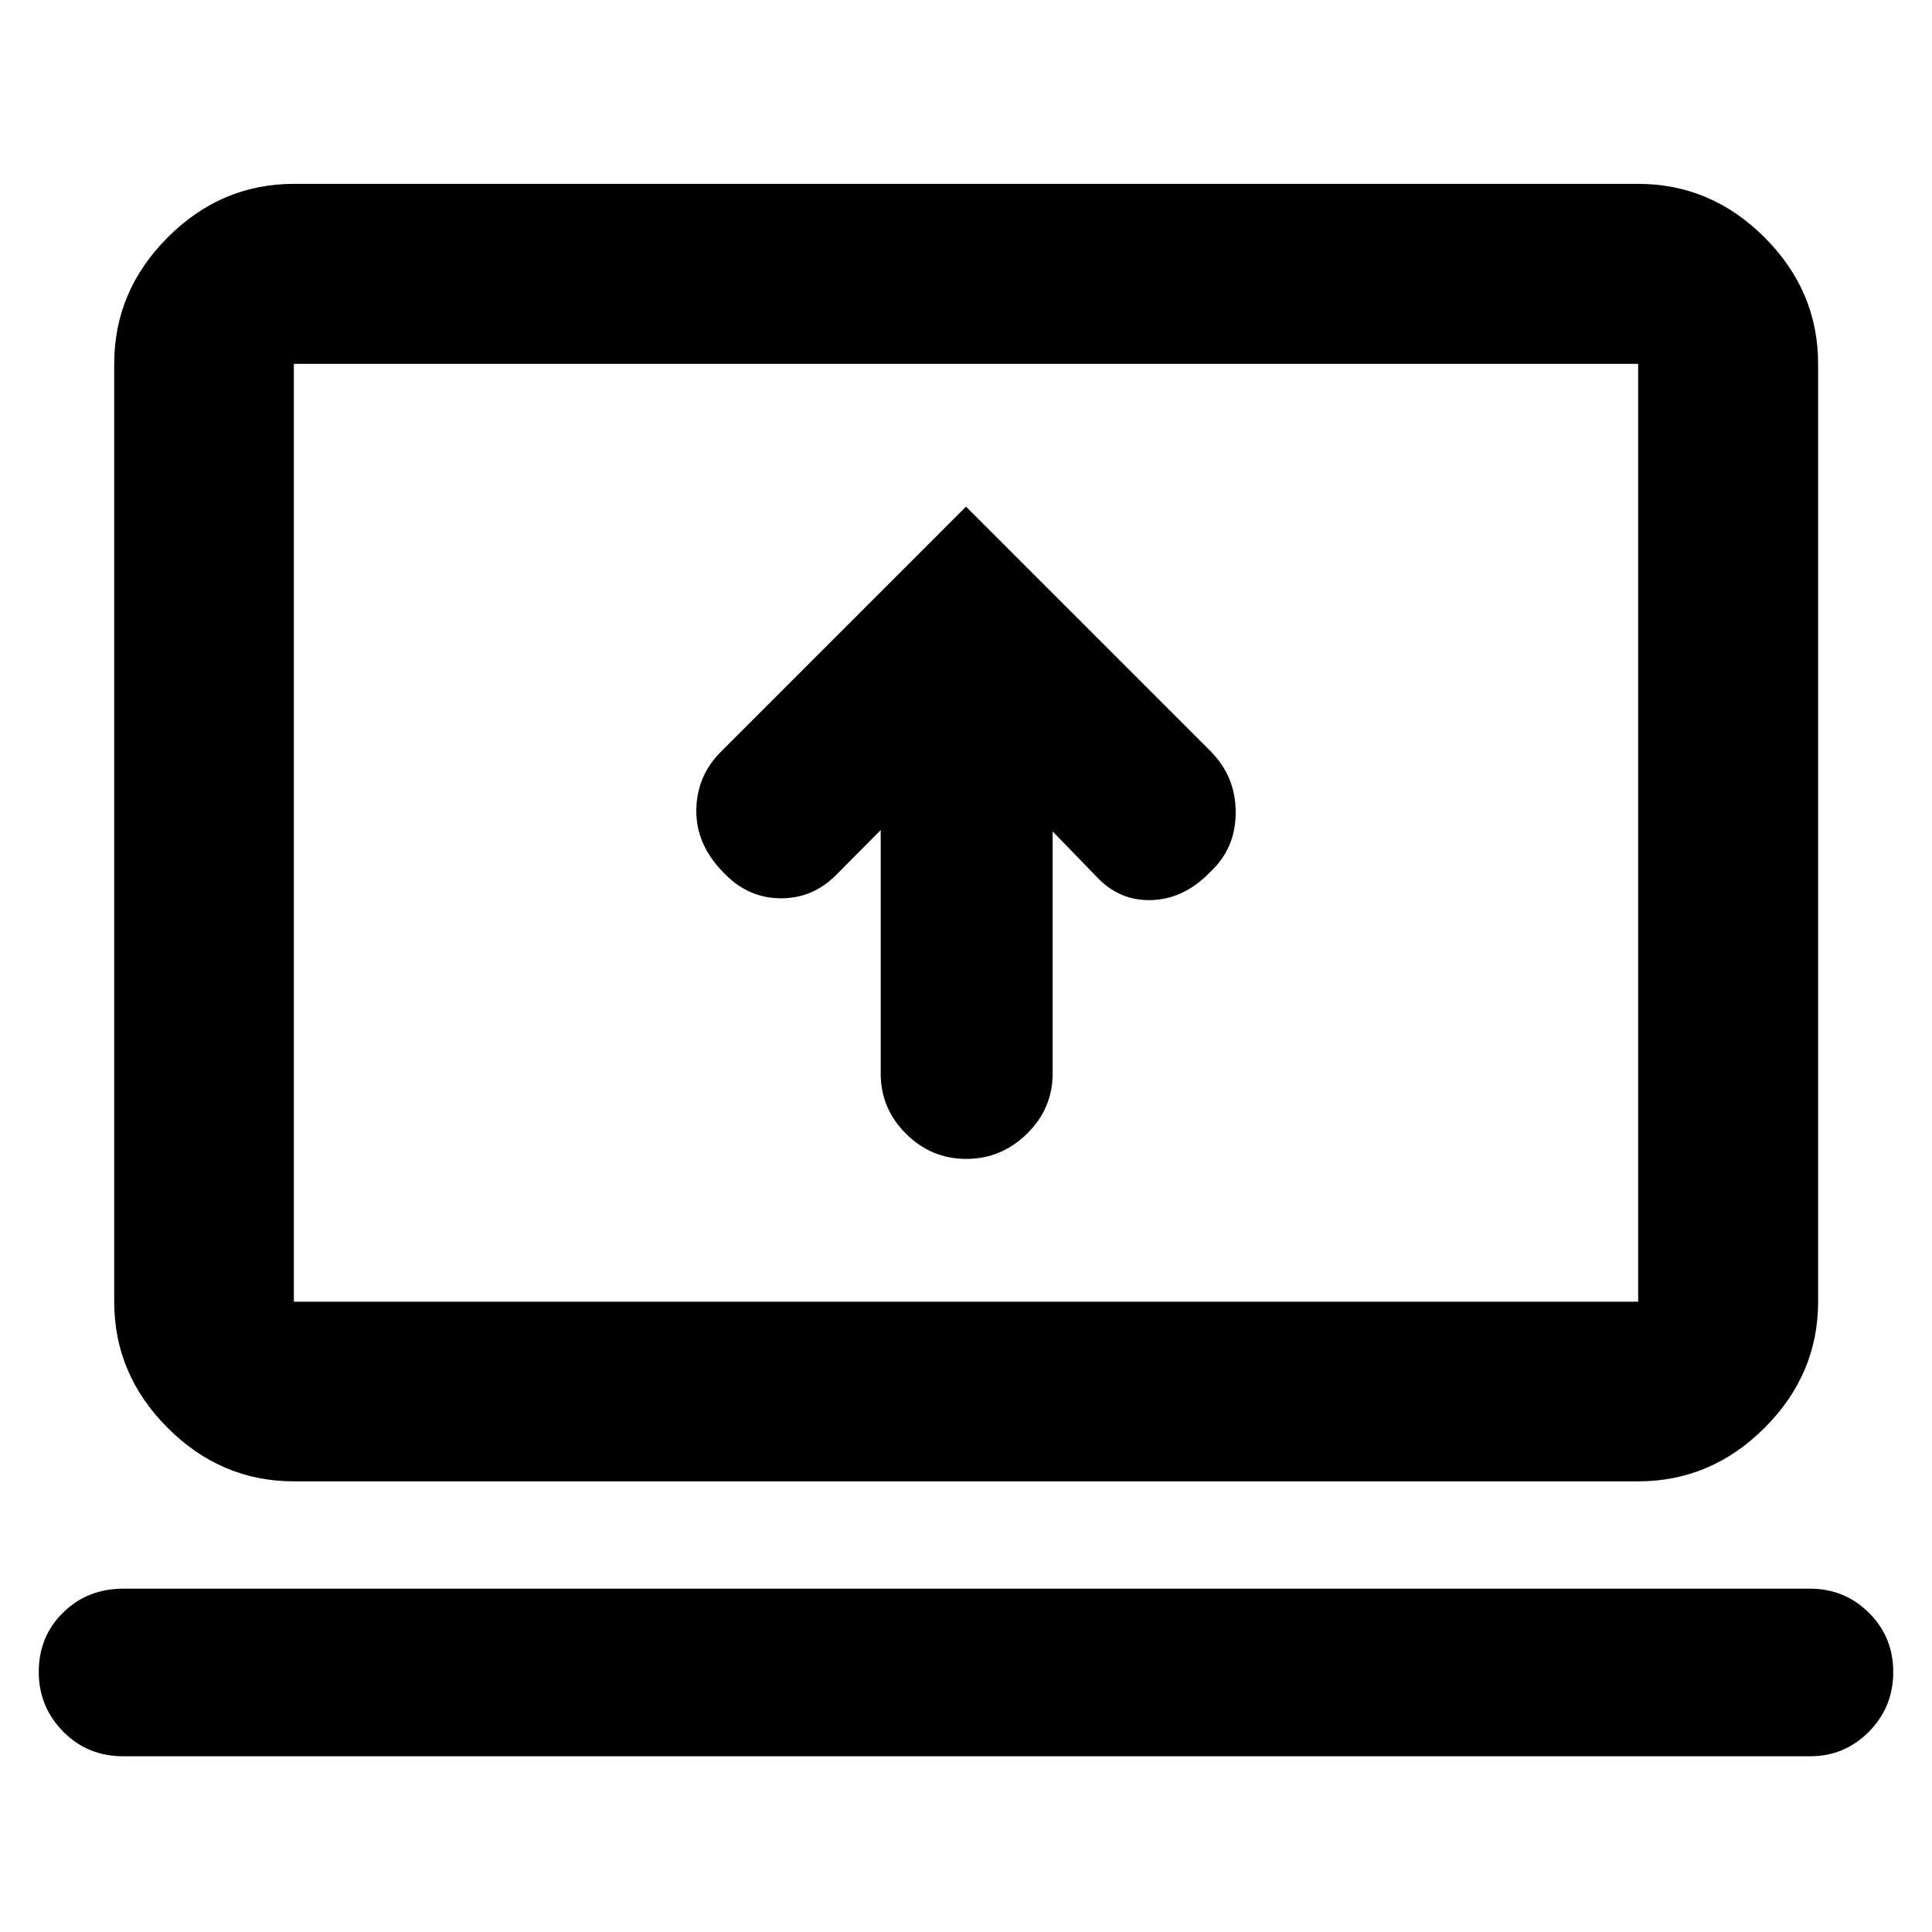 <svg xmlns="http://www.w3.org/2000/svg" height="40" viewBox="0 -960 960 960" width="40"><path d="M437.62-547.54v121q0 17.37 12.55 29.88 12.55 12.51 29.97 12.51 17.42 0 30.16-12.51 12.75-12.51 12.75-29.88v-120.33l21.66 22.33q11.44 12.38 27.71 11.78 16.26-.61 29.18-14.2 12.41-11.67 12.41-29.4 0-17.73-12.41-30.3L480-708.26l-121.6 121.6q-12.41 12.28-12.41 29.74 0 17.45 14.72 31.71 11.67 11.57 27.45 11.57t27.29-11.57l22.17-22.33ZM61.24-87.32q-17.8 0-29.89-12.31-12.09-12.32-12.09-29.61 0-17.59 12.09-29.48 12.09-11.88 29.89-11.88h838.19q17.14 0 29.23 11.98 12.08 11.99 12.08 29.43 0 17.45-12.08 29.66-12.09 12.21-29.23 12.21H61.24Zm84.77-136.61q-36.14 0-62.7-26.57-26.56-26.56-26.56-62.7v-466.02q0-36.2 26.56-62.81t62.7-26.61h667.98q36.2 0 62.81 26.61t26.61 62.81v466.02q0 36.14-26.61 62.7-26.61 26.57-62.81 26.57H146.01Zm0-89.27h667.98v-466.02H146.01v466.02Zm0 0v-466.02 466.02Z"/></svg>